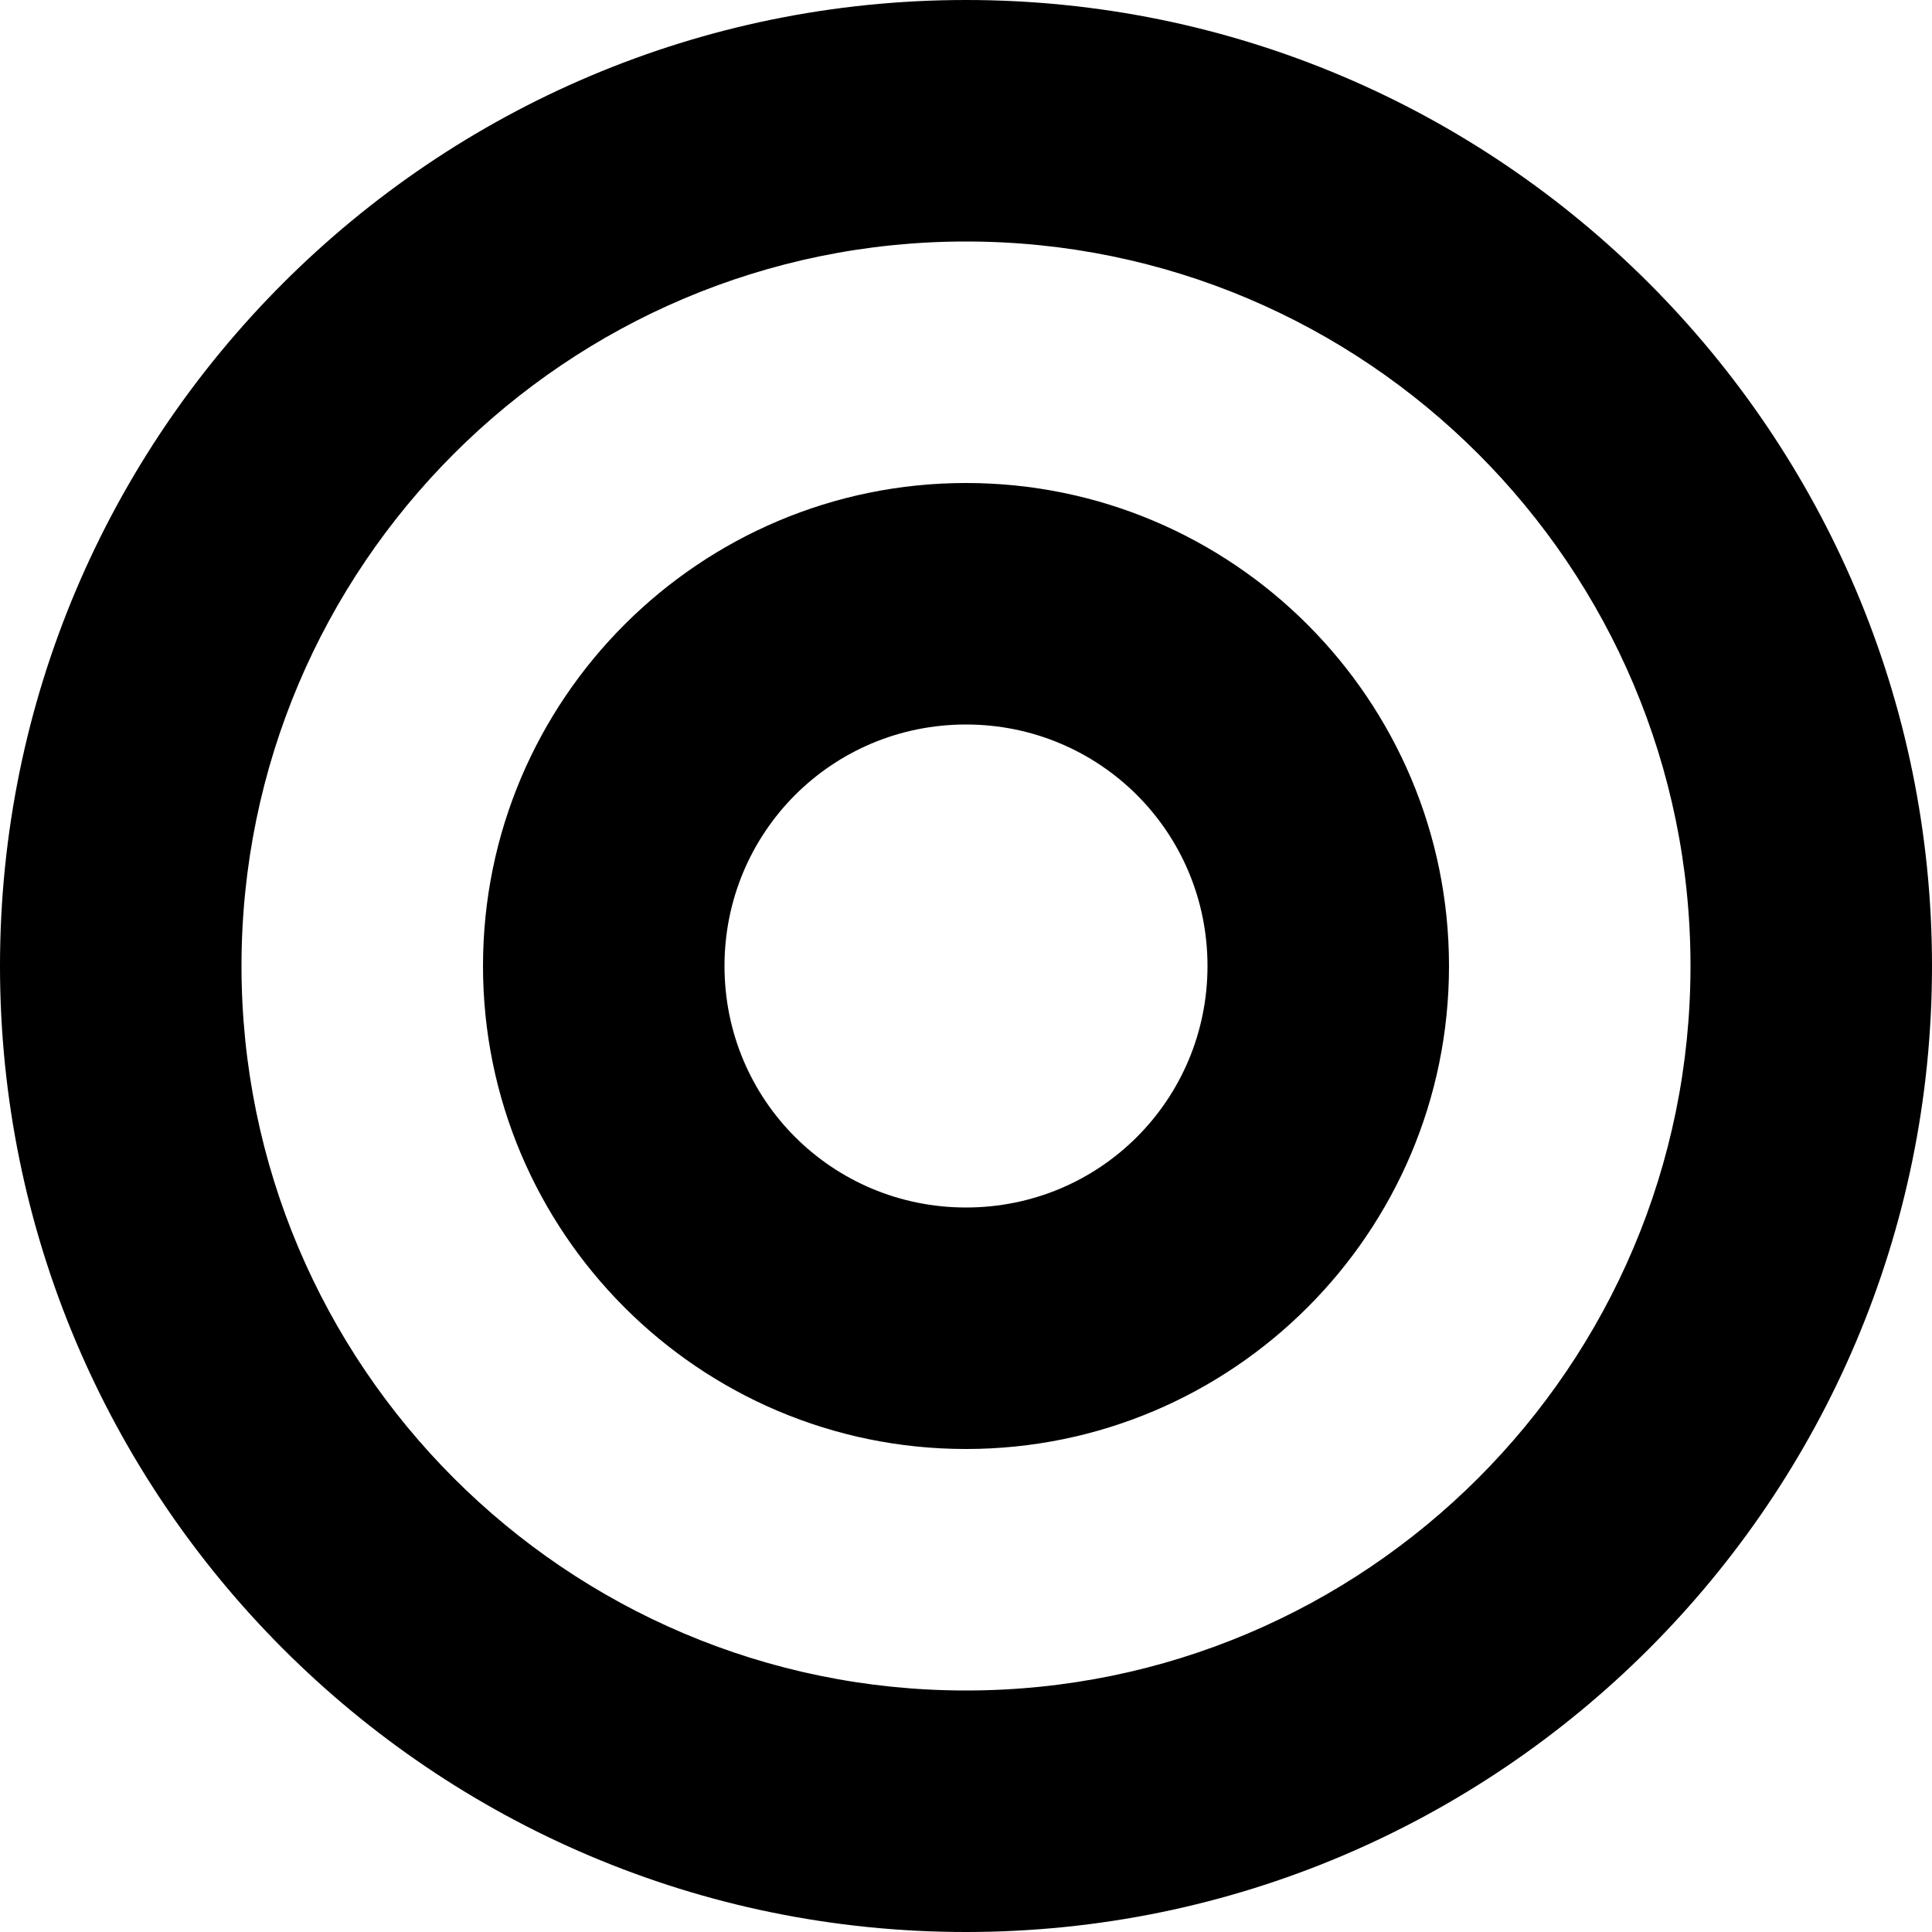 <svg width="14" height="14" viewBox="0 0 14 14" fill="none" xmlns="http://www.w3.org/2000/svg">
<path fill-rule="evenodd" clip-rule="evenodd" d="M0 7C0 3.134 3.141 0 7 0C10.866 0 14 3.141 14 7C14 10.866 10.859 14 7 14C3.134 14 0 10.859 0 7ZM1.75 7C1.75 9.894 4.1 12.25 7 12.25C9.894 12.25 12.25 9.9 12.25 7C12.25 4.106 9.9 1.75 7 1.75C4.106 1.75 1.75 4.1 1.75 7ZM3.5 7C3.5 5.066 5.071 3.5 7 3.5C8.934 3.5 10.5 5.071 10.5 7C10.5 8.934 8.929 10.5 7 10.5C5.066 10.5 3.5 8.929 3.5 7ZM5.25 7C5.25 7.973 6.033 8.75 7 8.75C7.973 8.75 8.75 7.967 8.75 7C8.75 6.027 7.967 5.25 7 5.25C6.027 5.25 5.25 6.033 5.25 7Z" fill="black"/>
</svg>
